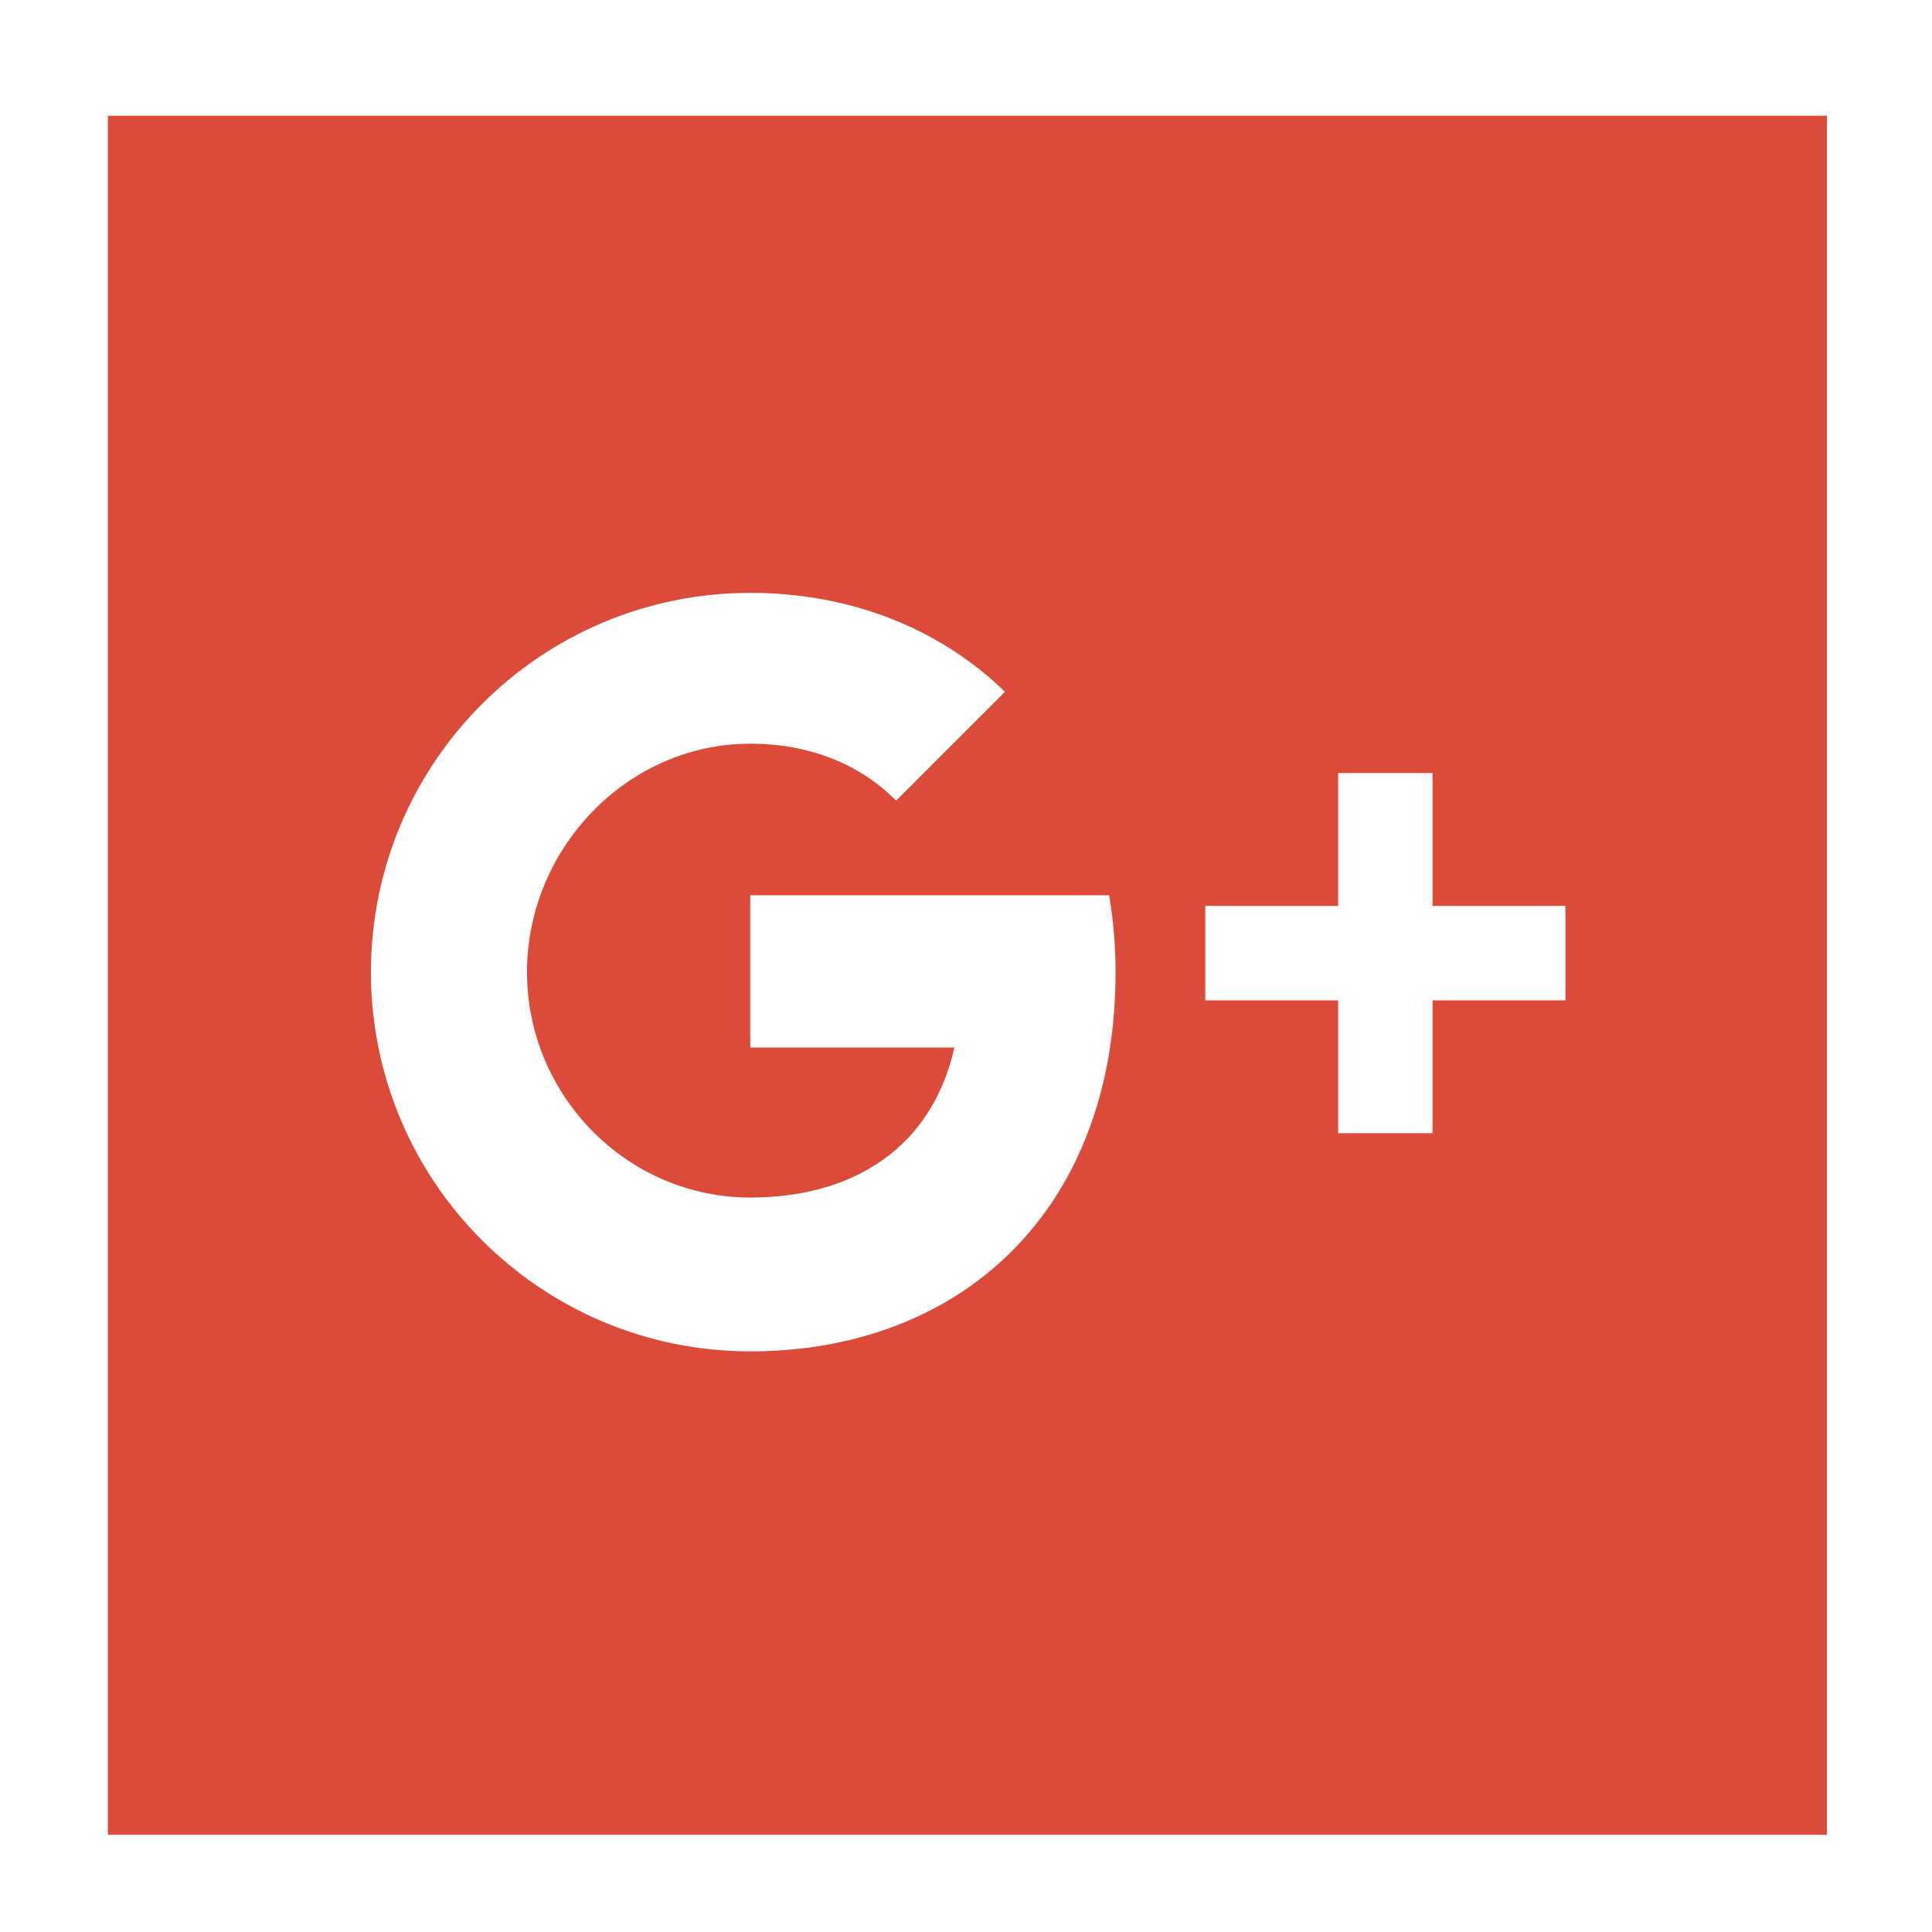 <?xml version="1.0" encoding="utf-8"?>
<!-- Generator: Adobe Illustrator 16.0.0, SVG Export Plug-In . SVG Version: 6.00 Build 0)  -->
<!DOCTYPE svg PUBLIC "-//W3C//DTD SVG 1.1//EN" "http://www.w3.org/Graphics/SVG/1.1/DTD/svg11.dtd">
<svg version="1.1" id="Layer_1" xmlns="http://www.w3.org/2000/svg" xmlns:xlink="http://www.w3.org/1999/xlink" x="0px" y="0px"
	 width="90px" height="90px" viewBox="0 0 90 90" enable-background="new 0 0 90 90" xml:space="preserve">
<g>
	<path fill="#DC4B39" d="M5.026,5.394V85.47h80.078V5.394H5.026z M51.708,48.8c-1.369,8.996-8.076,14.152-16.759,14.152
		c-9.757,0-17.669-7.91-17.669-17.668c0-9.755,7.912-17.665,17.669-17.665c4.72,0,8.856,1.684,11.866,4.608l-5.07,5.07
		c-1.718-1.73-4.068-2.652-6.796-2.652c-5.743,0-10.399,4.897-10.399,10.639c0,5.747,4.656,10.502,10.399,10.502
		c4.813,0,8.46-2.327,9.511-6.986h-9.511v-7.095h16.716c0.201,1.144,0.302,2.339,0.302,3.579
		C51.967,46.514,51.878,47.685,51.708,48.8L51.708,48.8z M72.925,46.601h-6.191v6.188h-4.396v-6.188h-6.191v-4.4h6.191v-6.19h4.396
		v6.19h6.191V46.601z M72.925,46.601"/>
</g>
</svg>
